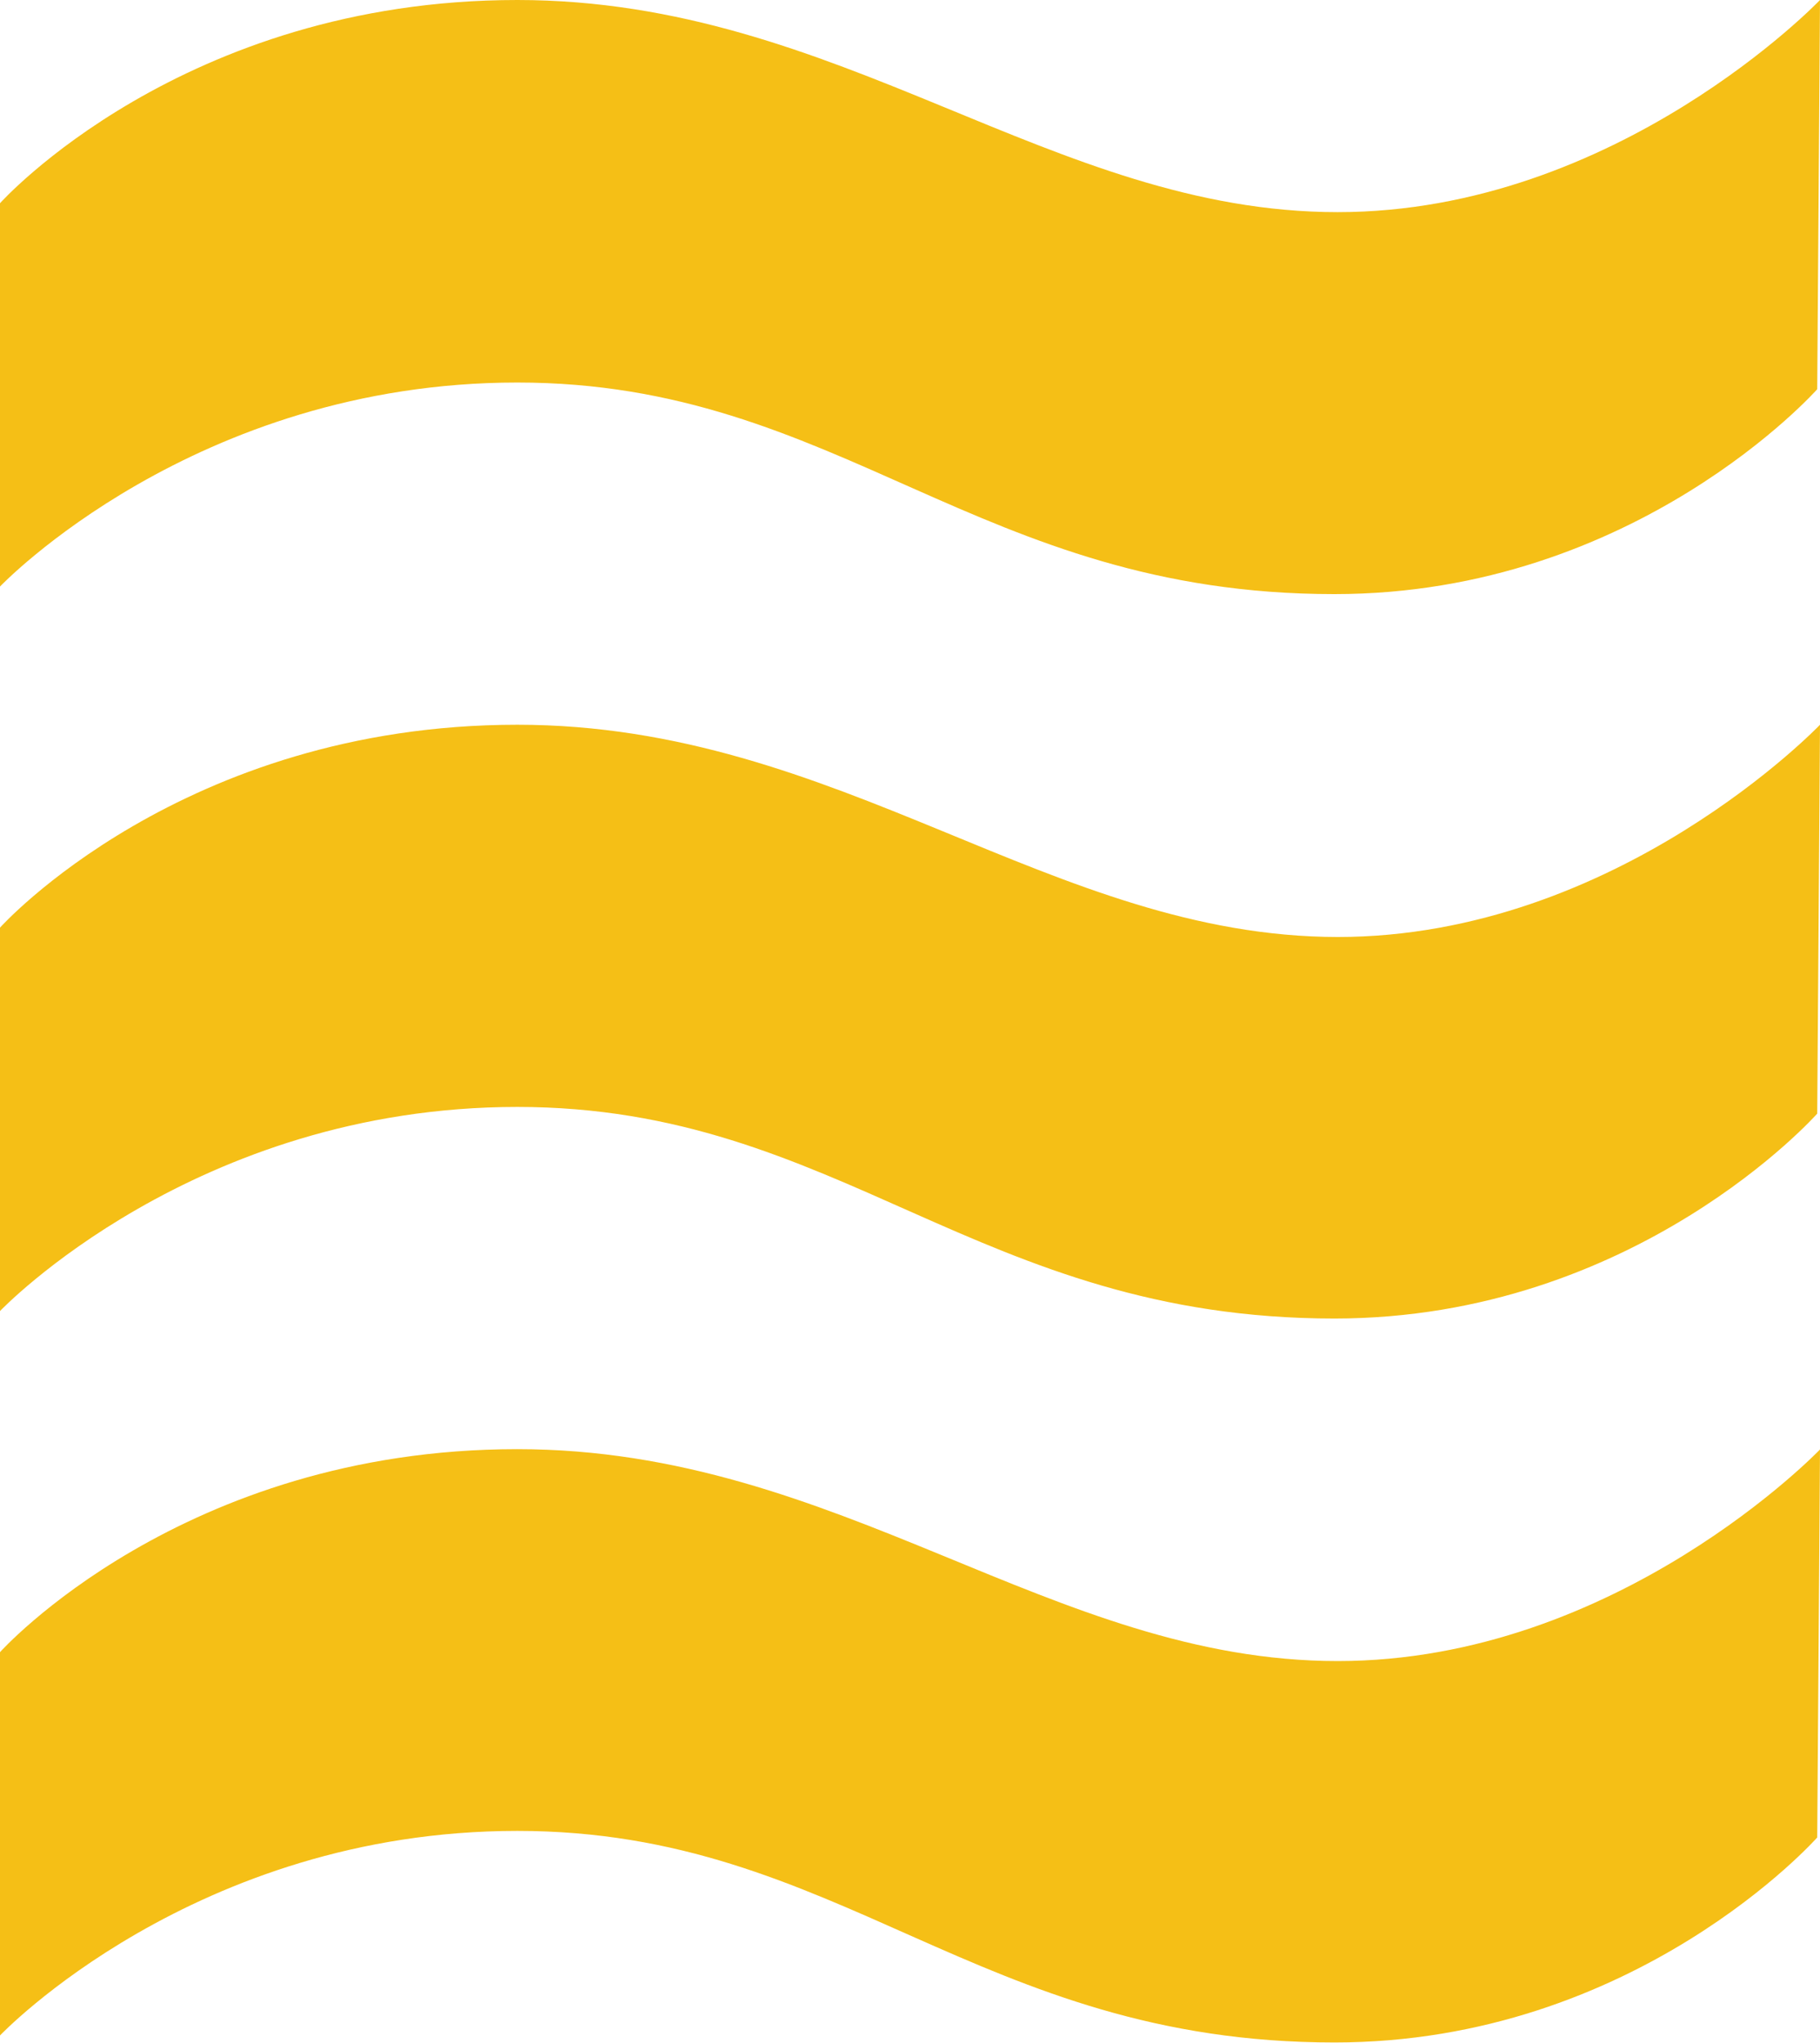 <svg xmlns="http://www.w3.org/2000/svg" viewBox="0 0 163.45 183.43"><path d="M120.13,149.16c25.12,0,43.32-19,43.32-19L163.2,165s-16.28,18.41-43.36,18.41c-32.11,0-44.36-19-73.38-19S0,182.78,0,182.78V148.36s16.32-18.23,46.46-18.23C75.49,130.13,94.46,149.16,120.13,149.16ZM46.46,65.08C16.32,65.08,0,83.3,0,83.3v34.43S17.44,99.4,46.46,99.4s41.27,19,73.38,19c27.08,0,43.36-18.4,43.36-18.4l.25-34.92s-18.2,19.06-43.32,19.06C94.46,84.11,75.49,65.08,46.46,65.08ZM46.46,0C16.32,0,0,18.25,0,18.25V52.67S17.44,34.35,46.46,34.35s41.27,19,73.38,19c27.08,0,43.36-18.4,43.36-18.4L163.45,0s-18.2,19.05-43.32,19.05C94.46,19.05,75.49,0,46.46,0Z" fill="#f5bf16"/></svg>